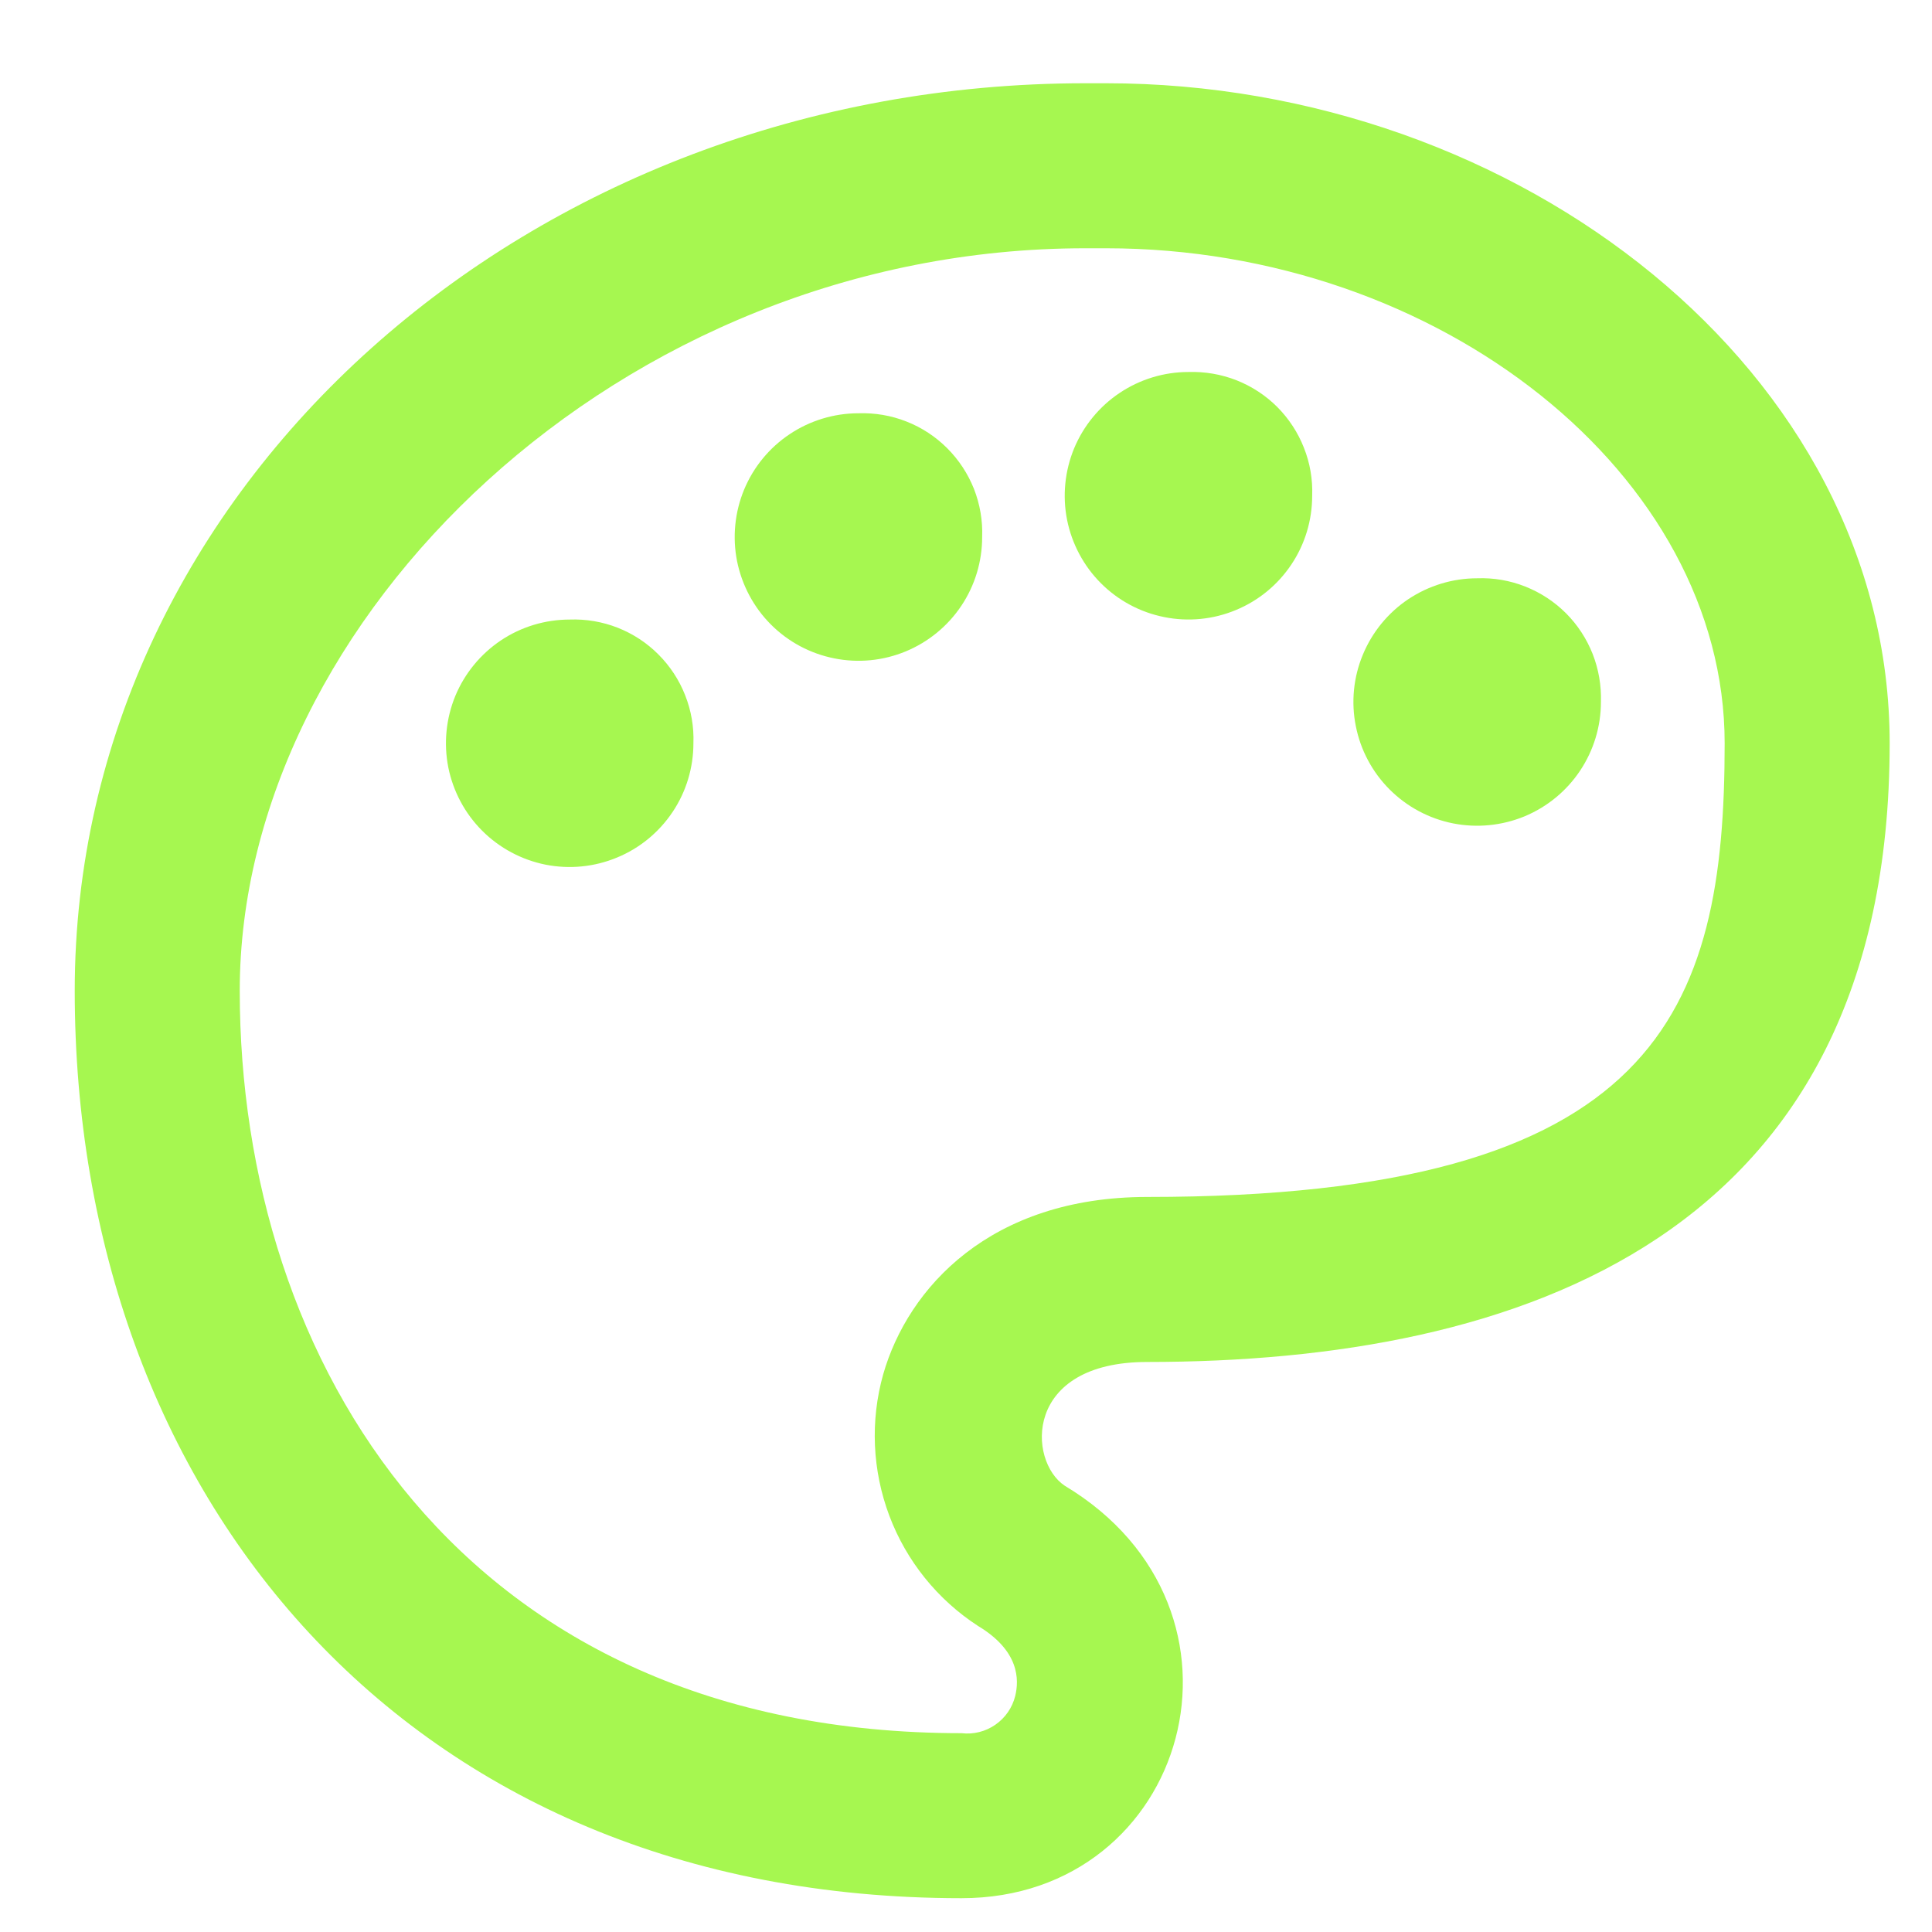 <svg width="22" height="22" viewBox="0 0 22 22" fill="none" xmlns="http://www.w3.org/2000/svg">
<path d="M12.406 2.827H12.594C16.398 2.827 19.639 5.411 19.639 8.464C19.639 11.517 18.887 13.63 13.063 13.63C11.278 13.63 10.339 14.664 10.057 15.65C9.908 16.18 9.933 16.744 10.127 17.26C10.321 17.775 10.675 18.215 11.137 18.515C11.607 18.797 11.607 19.126 11.56 19.314C11.527 19.446 11.447 19.562 11.334 19.64C11.222 19.718 11.085 19.752 10.95 19.736C5.266 19.736 2.73 15.509 2.73 11.282C2.73 7.055 7.051 2.827 12.359 2.827H12.406ZM12.359 0.948C6.018 0.948 0.851 5.552 0.851 11.282C0.851 17.012 4.609 21.615 10.95 21.615C13.533 21.615 14.472 18.327 12.124 16.918C11.701 16.636 11.654 15.509 13.063 15.509C17.291 15.509 21.518 14.1 21.518 8.464C21.518 4.236 17.291 0.948 12.594 0.948H12.359Z" fill="#A6F750"/>
<path d="M9.775 4.706C9.497 4.706 9.224 4.789 8.992 4.944C8.761 5.098 8.58 5.318 8.473 5.576C8.367 5.833 8.339 6.117 8.393 6.39C8.448 6.663 8.582 6.915 8.779 7.112C8.976 7.309 9.227 7.443 9.5 7.497C9.774 7.552 10.057 7.524 10.315 7.417C10.572 7.31 10.792 7.13 10.947 6.898C11.102 6.666 11.184 6.394 11.184 6.115C11.191 5.928 11.159 5.742 11.091 5.568C11.022 5.394 10.918 5.236 10.786 5.104C10.654 4.972 10.496 4.868 10.322 4.8C10.148 4.731 9.962 4.7 9.775 4.706Z" fill="#A6F750"/>
<path d="M6.487 7.055C6.209 7.055 5.936 7.137 5.704 7.292C5.473 7.447 5.292 7.667 5.185 7.924C5.079 8.182 5.051 8.465 5.105 8.739C5.16 9.012 5.294 9.263 5.491 9.46C5.688 9.657 5.939 9.791 6.212 9.846C6.486 9.9 6.769 9.872 7.026 9.765C7.284 9.659 7.504 9.478 7.659 9.246C7.814 9.015 7.896 8.742 7.896 8.464C7.903 8.277 7.871 8.091 7.802 7.917C7.734 7.743 7.63 7.585 7.498 7.453C7.366 7.32 7.208 7.217 7.034 7.148C6.86 7.08 6.674 7.048 6.487 7.055Z" fill="#A6F750"/>
<path d="M13.533 4.236C13.254 4.236 12.982 4.319 12.75 4.474C12.518 4.629 12.338 4.849 12.231 5.106C12.125 5.364 12.097 5.647 12.151 5.92C12.206 6.194 12.34 6.445 12.537 6.642C12.734 6.839 12.985 6.973 13.258 7.027C13.532 7.082 13.815 7.054 14.072 6.947C14.33 6.841 14.55 6.66 14.705 6.428C14.86 6.197 14.942 5.924 14.942 5.645C14.949 5.459 14.917 5.272 14.848 5.099C14.78 4.925 14.676 4.767 14.544 4.634C14.412 4.502 14.254 4.399 14.08 4.33C13.906 4.262 13.72 4.23 13.533 4.236Z" fill="#A6F750"/>
<path d="M16.821 6.585C16.542 6.585 16.27 6.668 16.038 6.822C15.806 6.977 15.626 7.197 15.519 7.455C15.412 7.712 15.384 7.996 15.439 8.269C15.493 8.542 15.627 8.793 15.824 8.99C16.021 9.187 16.273 9.322 16.546 9.376C16.819 9.43 17.102 9.402 17.36 9.296C17.617 9.189 17.837 9.009 17.992 8.777C18.147 8.545 18.23 8.273 18.23 7.994C18.236 7.807 18.204 7.621 18.136 7.447C18.067 7.273 17.964 7.115 17.832 6.983C17.7 6.851 17.541 6.747 17.368 6.679C17.194 6.61 17.008 6.578 16.821 6.585Z" fill="#A6F750"/>
</svg>
